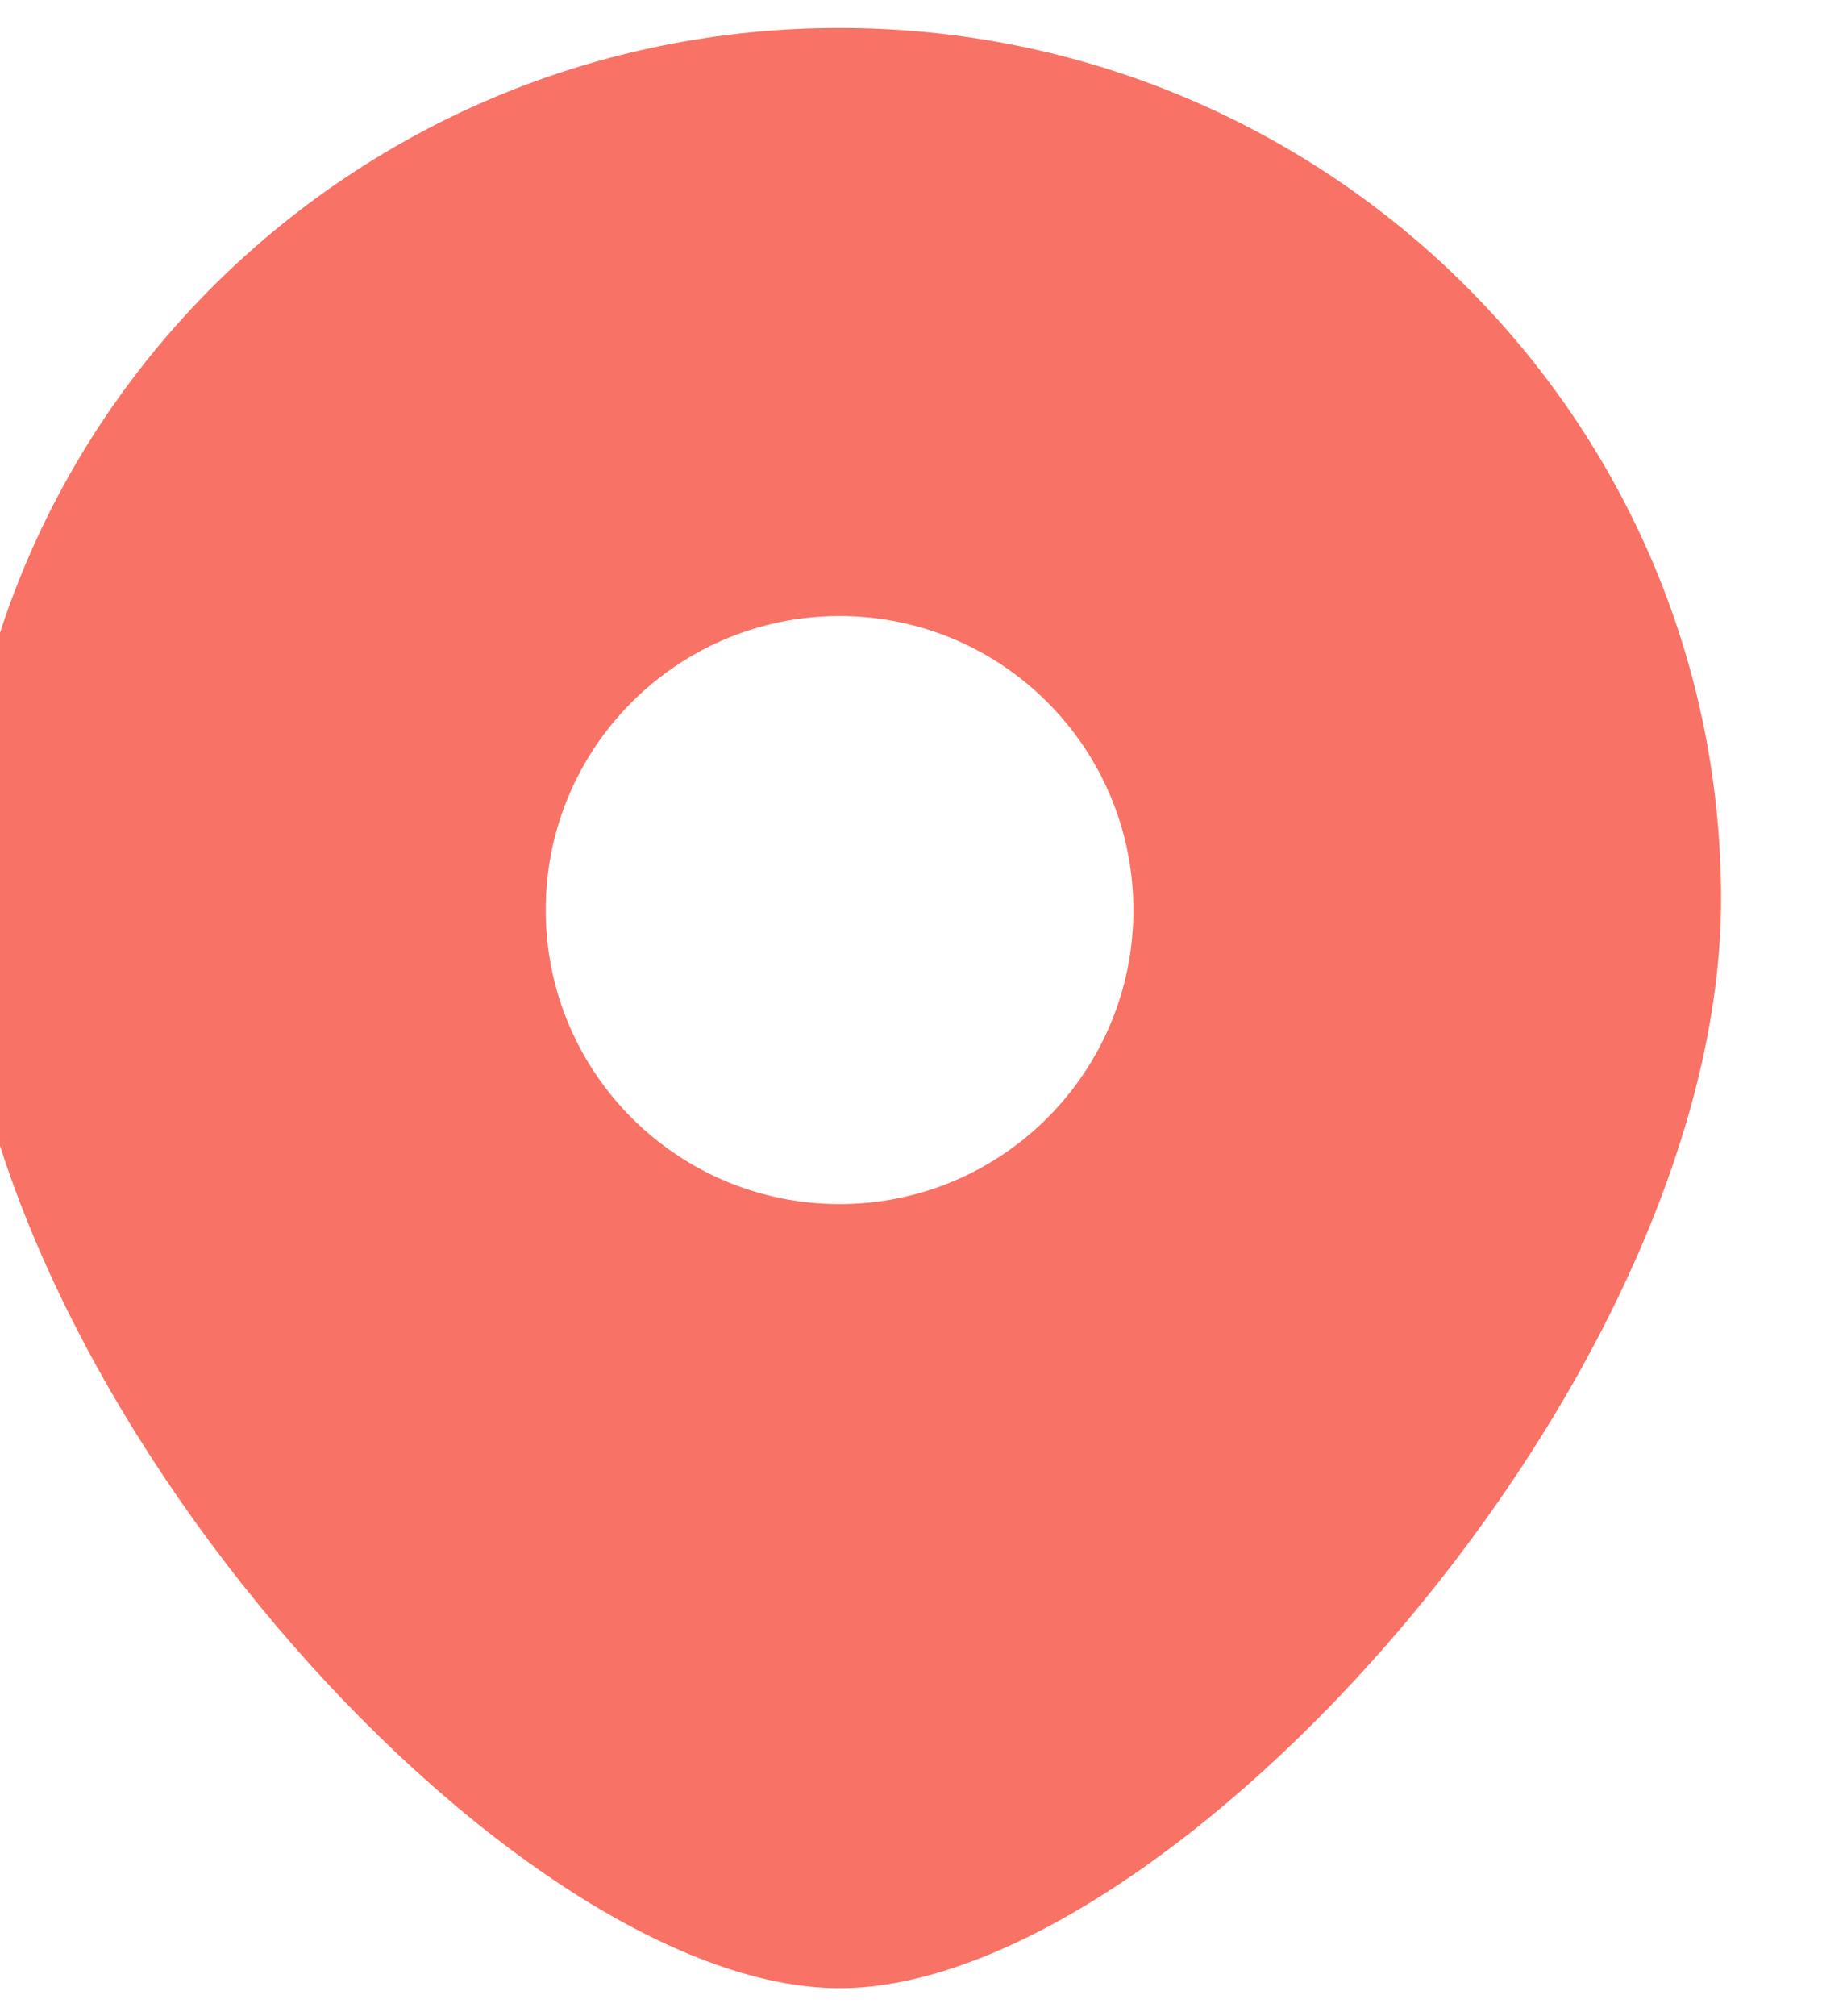 <svg width="22" height="24" viewBox="0 0 22 24" fill="none" xmlns="http://www.w3.org/2000/svg" xmlns:xlink="http://www.w3.org/1999/xlink">
<path d="M10,23.667C13.938,23.667 20.5,16.431 20.5,10.704C20.5,4.976 15.799,0.333 10,0.333C4.201,0.333 -0.5,4.976 -0.5,10.704C-0.5,16.431 6.063,23.667 10,23.667ZM10,14.333C11.933,14.333 13.5,12.766 13.5,10.833C13.5,8.9 11.933,7.333 10,7.333C8.067,7.333 6.5,8.9 6.5,10.833C6.5,12.766 8.067,14.333 10,14.333Z" clip-rule="evenodd" fill-rule="evenodd" fill="#F87265"/>
</svg>
